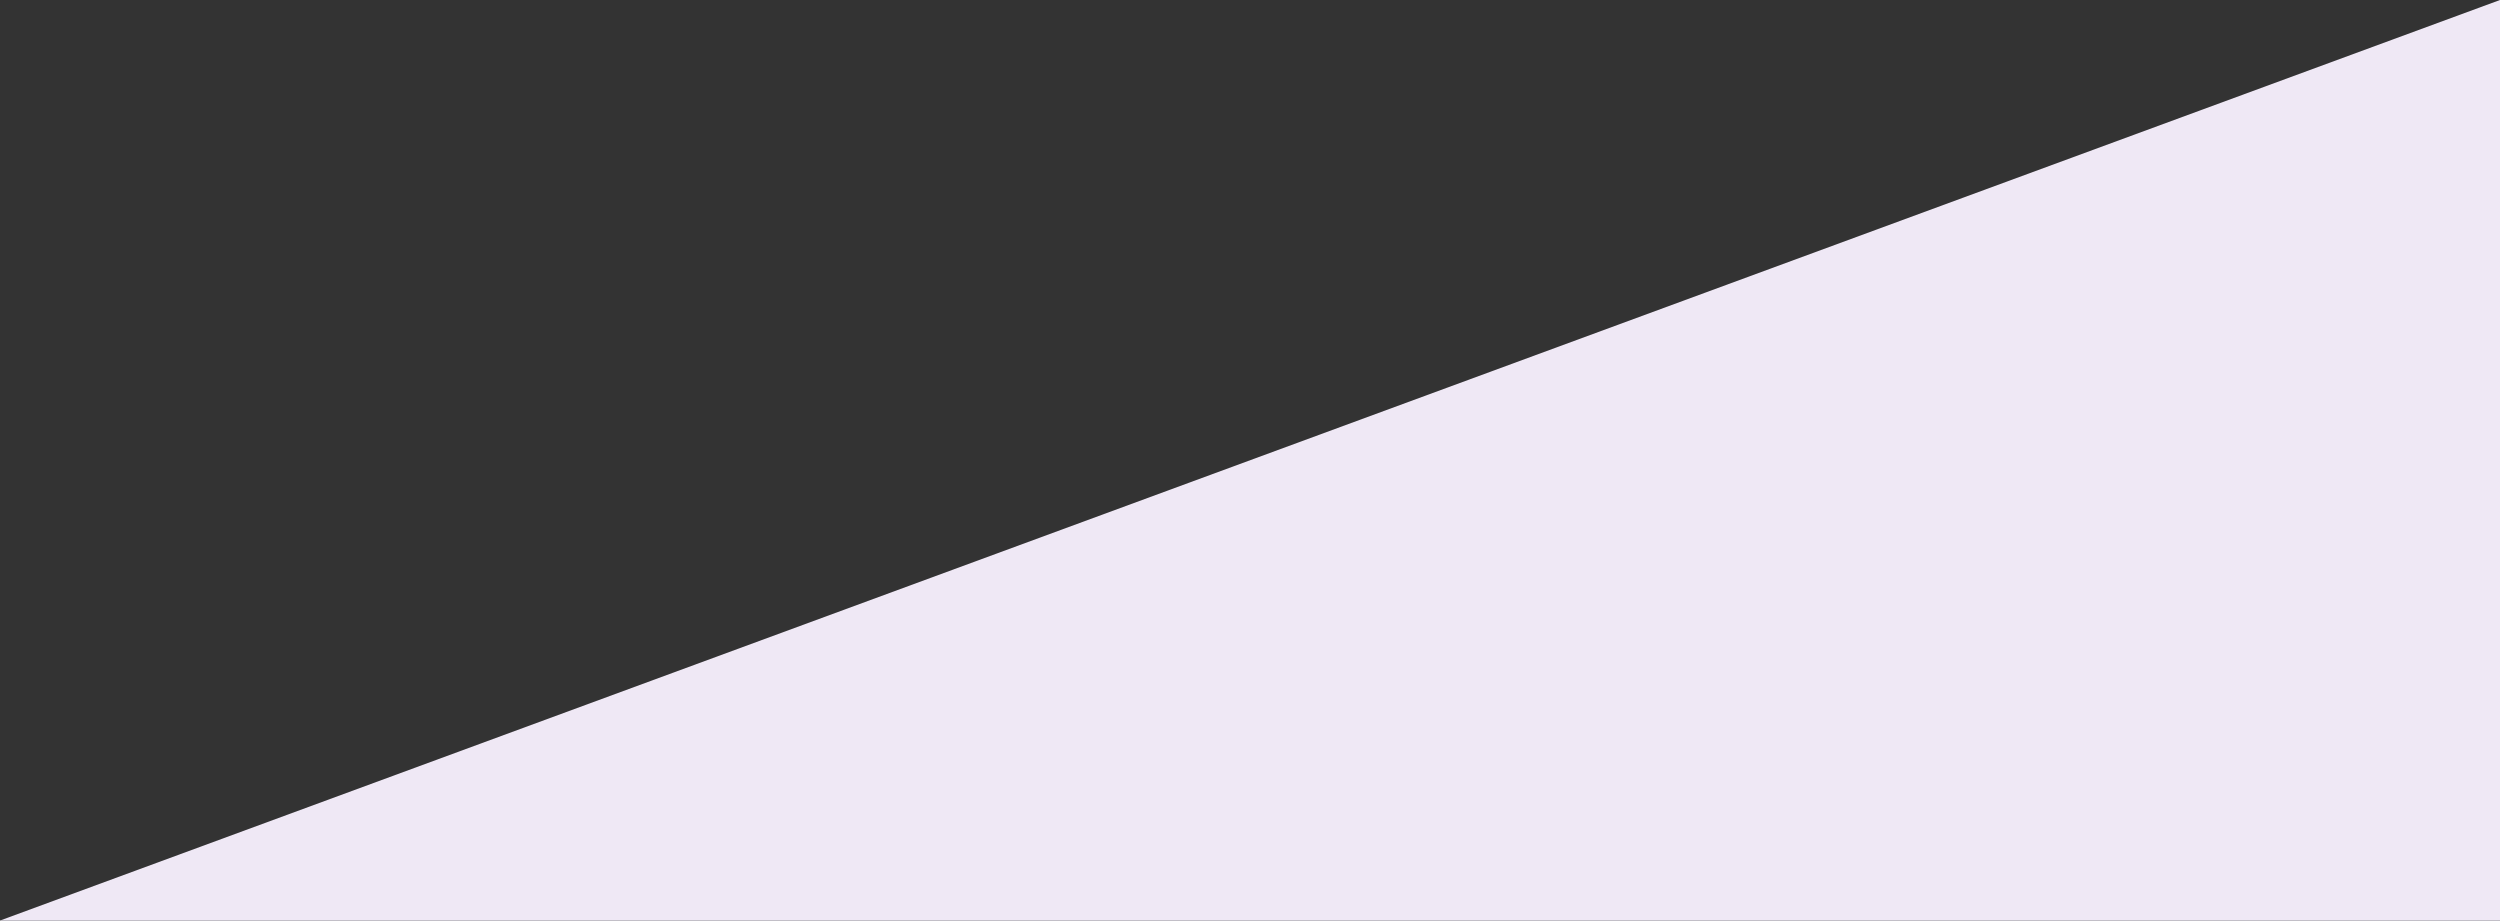 <?xml version="1.0" encoding="UTF-8" standalone="no"?>
<svg width="258px" height="95px" viewBox="0 0 258 95" version="1.1" xmlns="http://www.w3.org/2000/svg" xmlns:xlink="http://www.w3.org/1999/xlink" xmlns:sketch="http://www.bohemiancoding.com/sketch/ns">
    <rect x="0" y="0" width="258" height="95" fill="#333333" stroke="none"/>
    <!-- Generator: Sketch 3.4.2 (15855) - http://www.bohemiancoding.com/sketch -->
    <title>Slice 1</title>
    <desc>Created with Sketch.</desc>
    <defs></defs>
    <g id="Page-1" stroke="none" stroke-width="1" fill="none" fill-rule="evenodd" sketch:type="MSPage">
        <path d="M258,0 L258,95 L0,95 L258,0 Z" id="Rectangle-342" fill="#EFE8F5" sketch:type="MSShapeGroup"></path>
    </g>
</svg>